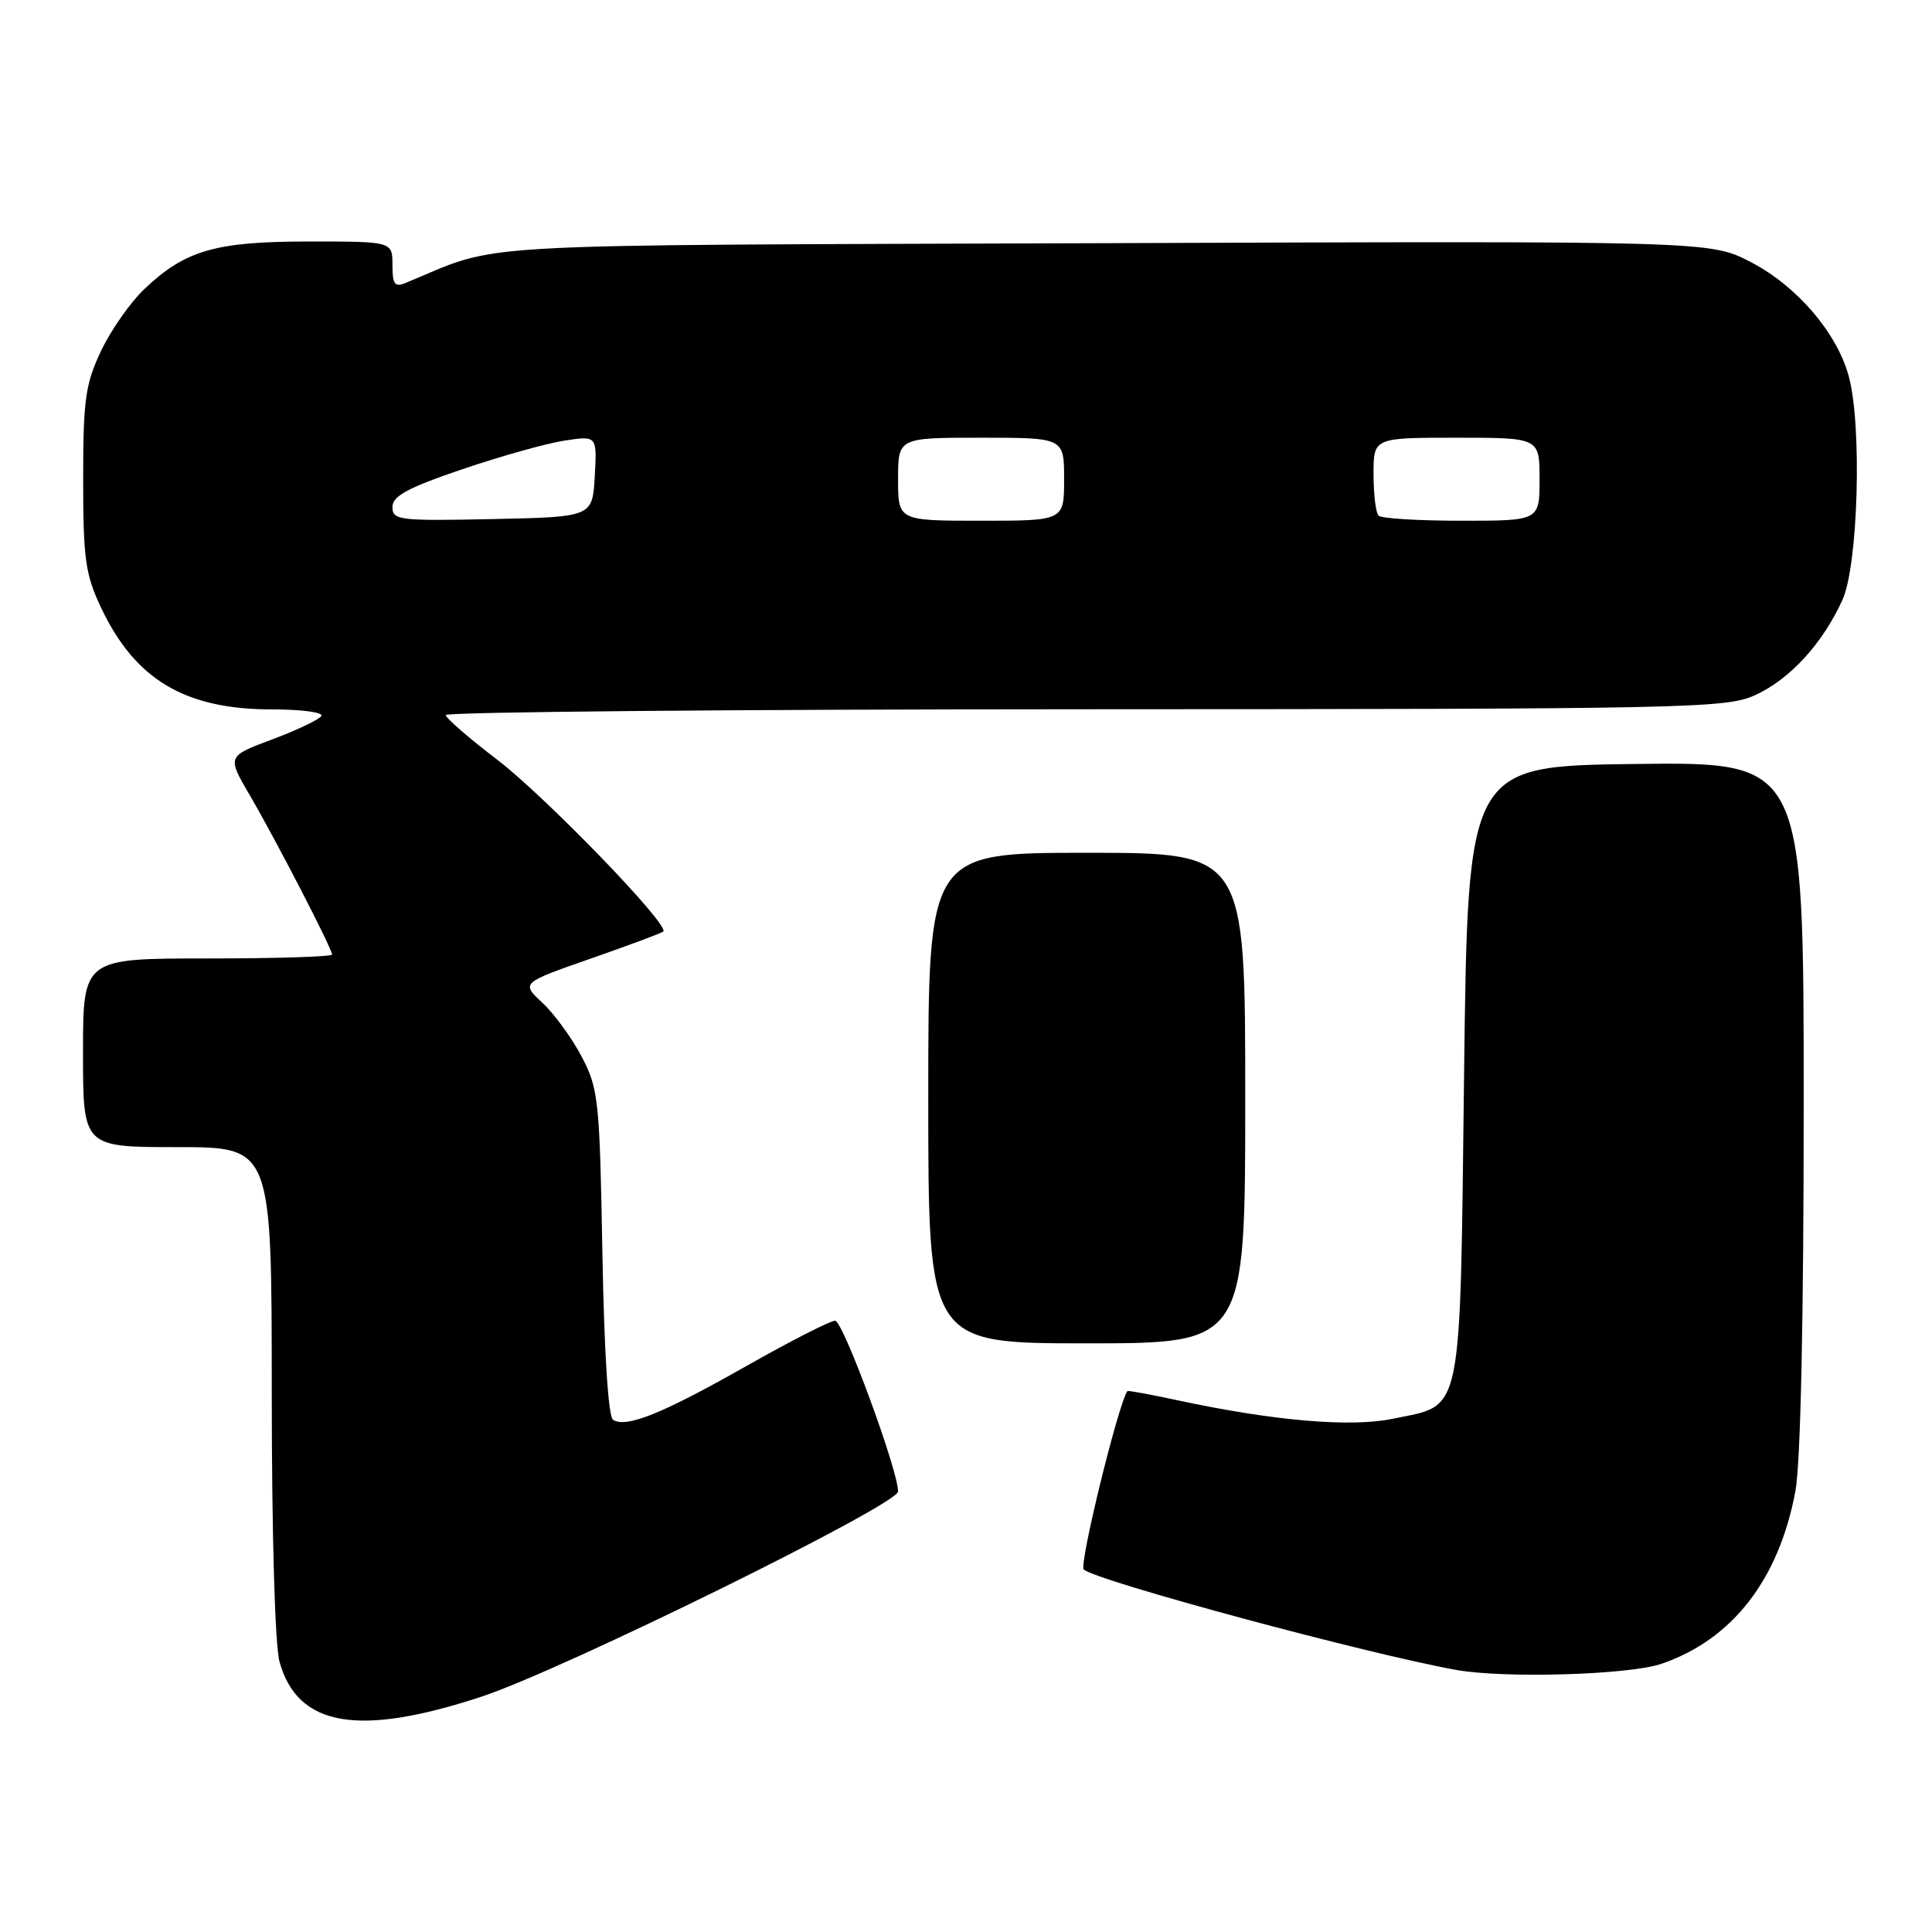 <?xml version="1.0" encoding="UTF-8" standalone="no"?>
<!DOCTYPE svg PUBLIC "-//W3C//DTD SVG 1.1//EN" "http://www.w3.org/Graphics/SVG/1.1/DTD/svg11.dtd" >
<svg xmlns="http://www.w3.org/2000/svg" xmlns:xlink="http://www.w3.org/1999/xlink" version="1.1" viewBox="0 0 256 256">
 <g >
 <path fill="currentColor"
d=" M 63.82 224.81 C 74.61 221.25 119.00 199.38 119.00 197.63 C 119.00 194.80 111.70 175.00 110.66 175.00 C 110.02 175.00 104.69 177.72 98.82 181.05 C 87.76 187.32 83.00 189.24 81.24 188.14 C 80.60 187.75 80.06 179.28 79.82 166.00 C 79.46 145.75 79.30 144.24 77.08 140.02 C 75.79 137.56 73.45 134.35 71.89 132.89 C 69.04 130.24 69.04 130.24 78.27 127.02 C 83.35 125.25 87.68 123.63 87.89 123.43 C 88.76 122.59 72.25 105.53 65.89 100.67 C 62.16 97.83 59.09 95.16 59.06 94.75 C 59.02 94.34 97.14 93.99 143.75 93.98 C 223.81 93.96 228.72 93.85 232.54 92.12 C 237.16 90.02 241.48 85.31 244.13 79.50 C 246.23 74.89 246.75 56.24 244.95 49.78 C 243.36 44.05 238.09 37.91 232.05 34.76 C 226.64 31.93 226.64 31.93 146.57 32.22 C 59.24 32.53 66.84 32.09 53.75 37.49 C 52.30 38.09 52.00 37.67 52.00 35.11 C 52.00 32.00 52.00 32.00 40.97 32.00 C 28.55 32.00 24.55 33.15 19.13 38.30 C 17.27 40.06 14.69 43.75 13.39 46.50 C 11.31 50.89 11.02 52.95 11.02 63.50 C 11.02 74.04 11.31 76.11 13.38 80.50 C 17.90 90.06 24.51 94.00 36.03 94.00 C 39.93 94.00 42.88 94.39 42.58 94.87 C 42.28 95.35 39.35 96.75 36.06 97.98 C 30.08 100.21 30.08 100.21 33.09 105.36 C 36.54 111.26 44.00 125.70 44.00 126.48 C 44.00 126.77 36.58 127.00 27.50 127.00 C 11.00 127.00 11.00 127.00 11.00 139.50 C 11.00 152.00 11.00 152.00 23.50 152.00 C 36.00 152.00 36.00 152.00 36.01 184.25 C 36.01 203.27 36.43 218.02 37.04 220.20 C 39.43 228.80 47.50 230.19 63.82 224.81 Z  M 220.13 220.47 C 229.55 217.26 235.74 209.27 237.91 197.53 C 238.59 193.83 239.00 174.73 239.00 146.30 C 239.00 100.96 239.00 100.96 216.75 101.23 C 194.50 101.50 194.50 101.50 194.00 142.15 C 193.43 188.55 193.95 186.04 184.52 188.00 C 178.94 189.15 168.78 188.28 156.01 185.54 C 152.44 184.77 149.46 184.23 149.39 184.32 C 148.18 186.00 142.95 207.34 143.60 207.96 C 145.19 209.46 181.34 219.21 193.00 221.28 C 199.40 222.42 215.85 221.93 220.13 220.47 Z  M 165.00 145.50 C 165.00 113.00 165.00 113.00 144.00 113.00 C 123.00 113.00 123.00 113.00 123.00 145.50 C 123.00 178.00 123.00 178.00 144.00 178.00 C 165.00 178.00 165.00 178.00 165.00 145.50 Z  M 52.00 67.19 C 52.00 65.73 54.01 64.64 61.25 62.18 C 66.34 60.45 72.44 58.74 74.81 58.38 C 79.11 57.73 79.11 57.73 78.81 63.11 C 78.50 68.50 78.50 68.50 65.25 68.78 C 52.88 69.04 52.00 68.93 52.00 67.19 Z  M 119.00 63.50 C 119.00 58.00 119.00 58.00 130.00 58.00 C 141.00 58.00 141.00 58.00 141.00 63.50 C 141.00 69.00 141.00 69.00 130.00 69.00 C 119.00 69.00 119.00 69.00 119.00 63.50 Z  M 182.67 68.33 C 182.30 67.97 182.00 65.49 182.00 62.83 C 182.00 58.00 182.00 58.00 193.00 58.00 C 204.00 58.00 204.00 58.00 204.00 63.50 C 204.00 69.00 204.00 69.00 193.67 69.00 C 187.98 69.00 183.03 68.70 182.67 68.33 Z "/>
</g>
</svg>